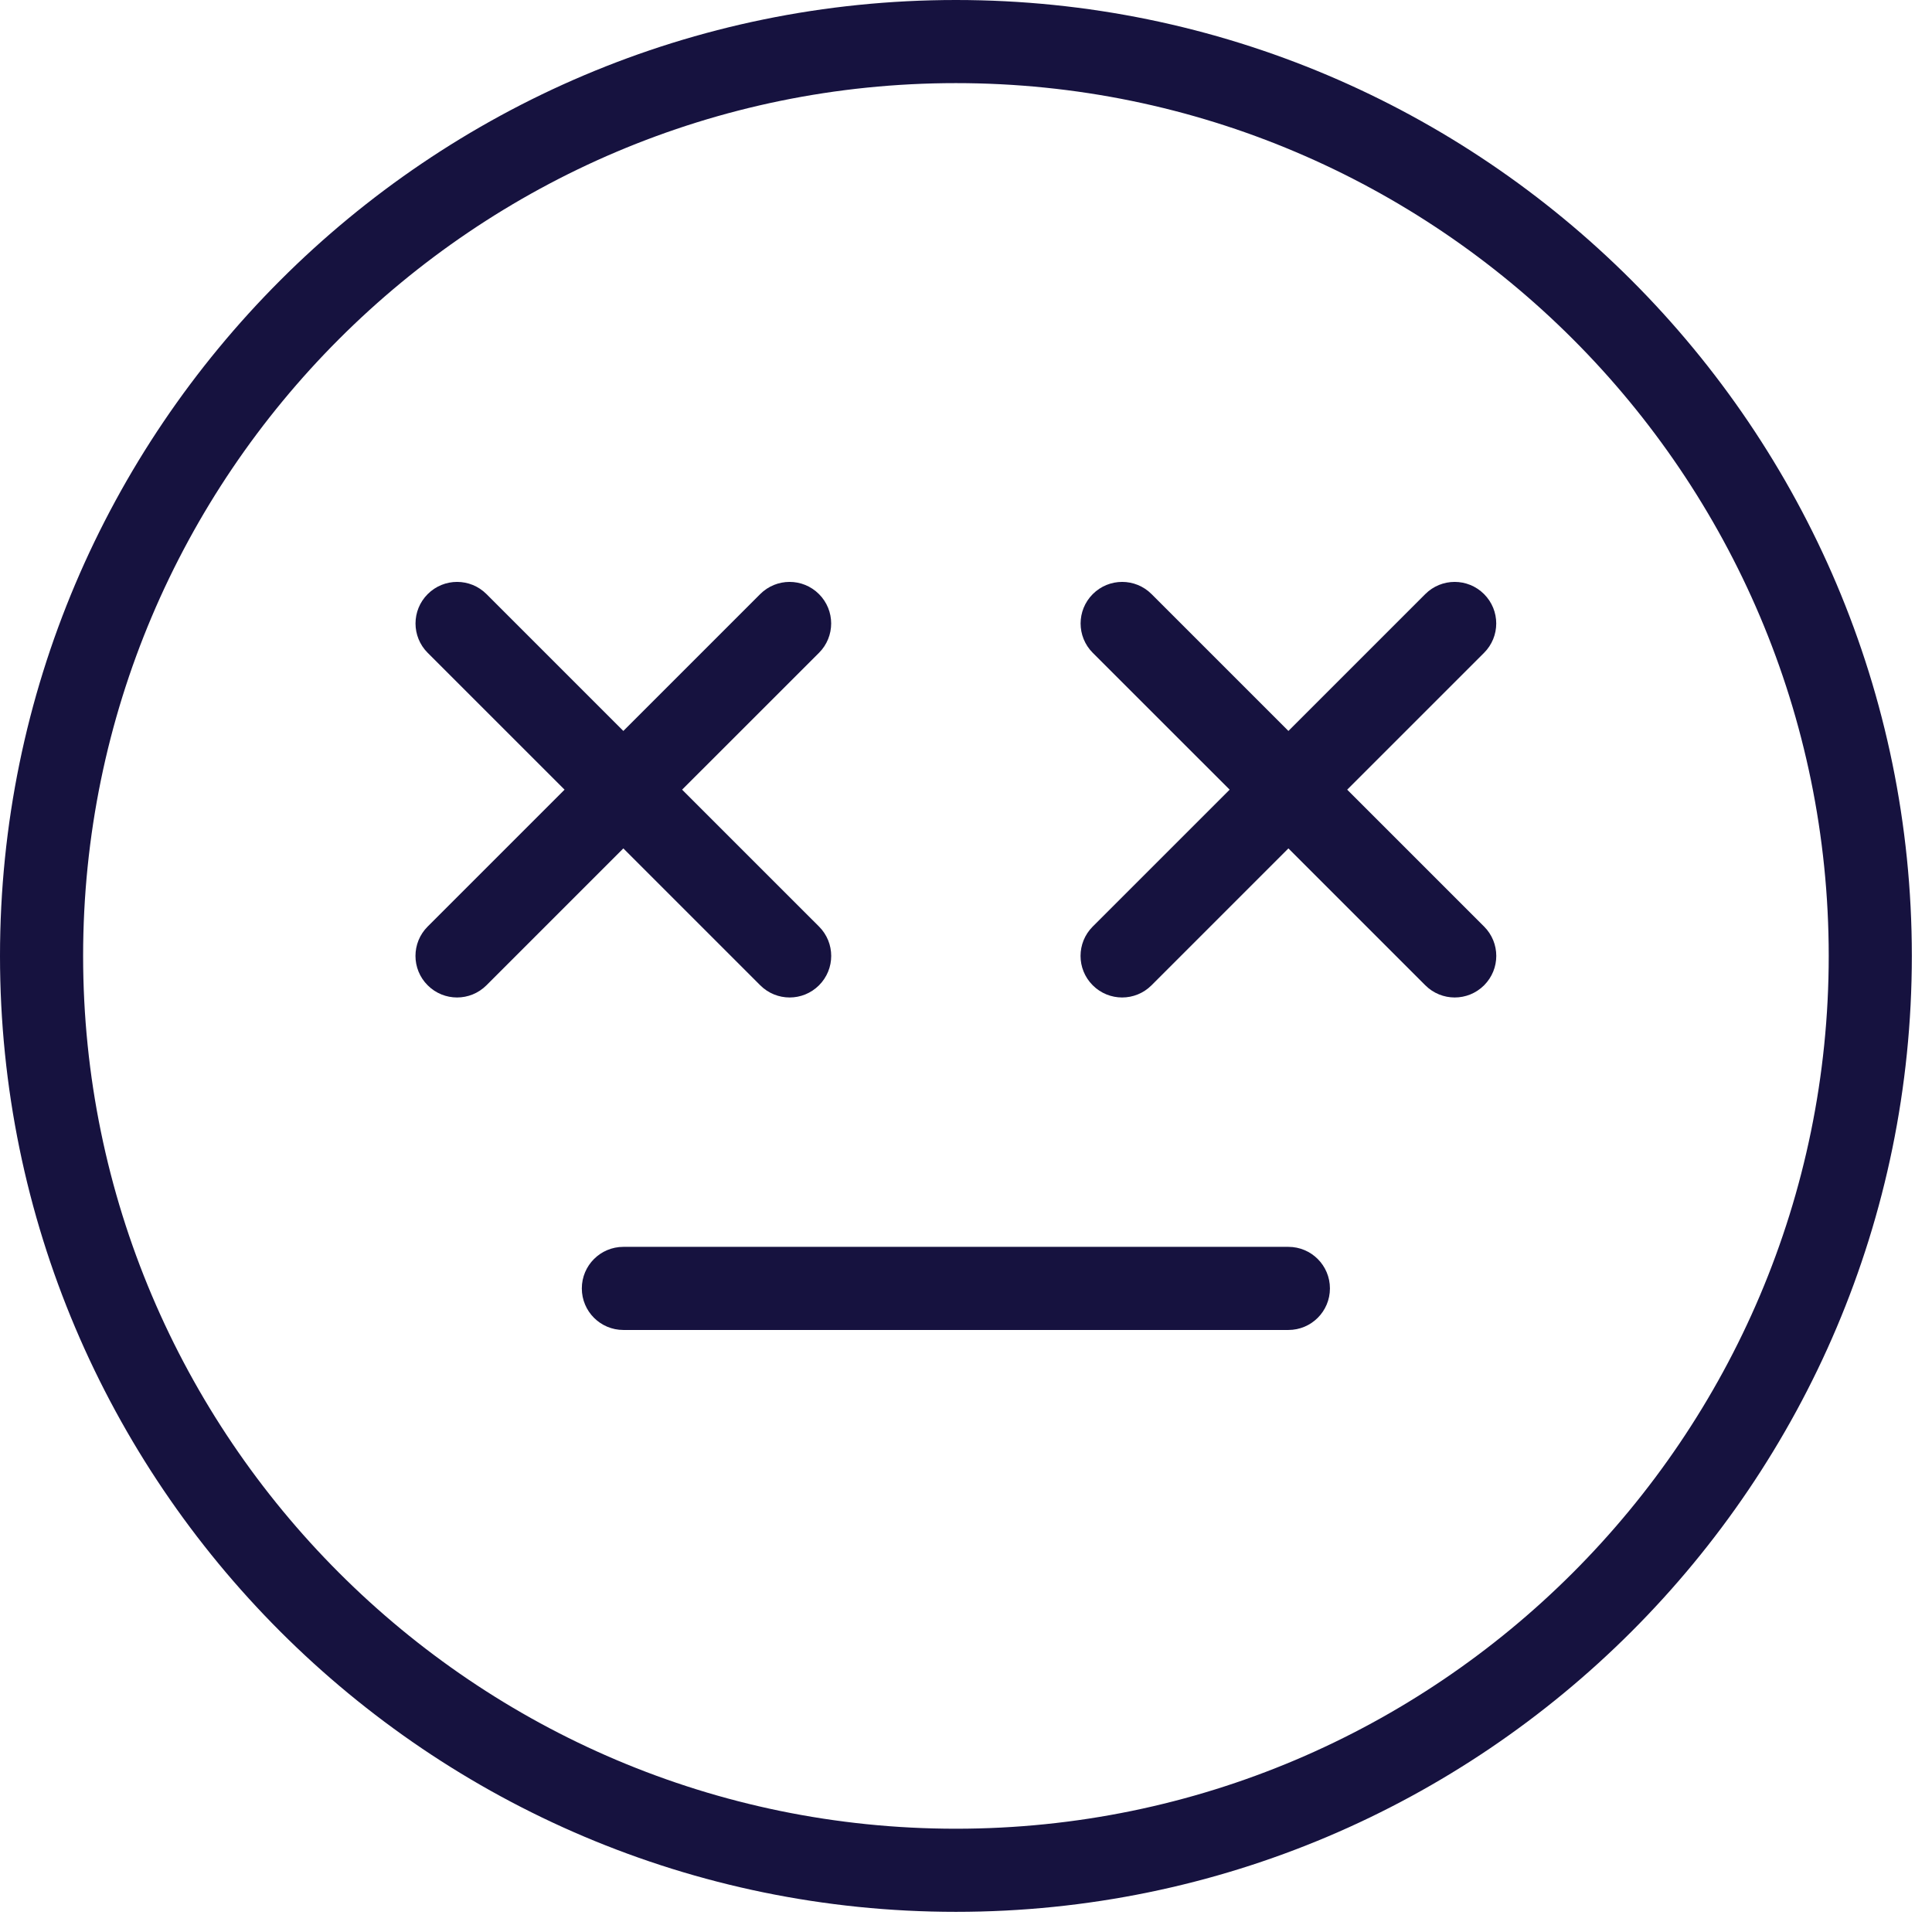 <svg width="92" height="92" viewBox="0 0 92 92" fill="none" xmlns="http://www.w3.org/2000/svg">
<path d="M45.52 0C20.419 0 0 20.421 0 45.52C0 70.619 20.419 91.04 45.52 91.04C70.621 91.04 91.04 70.619 91.04 45.52C91.04 20.421 70.621 0 45.52 0ZM45.52 87.082C22.604 87.082 3.958 68.438 3.958 45.52C3.958 22.602 22.604 3.958 45.52 3.958C68.436 3.958 87.082 22.602 87.082 45.52C87.082 68.438 68.436 87.082 45.52 87.082Z" fill="#16123F"/>
<path d="M36.202 46.919C36.588 47.305 37.095 47.499 37.602 47.499C38.108 47.499 38.615 47.305 39.001 46.919C39.775 46.145 39.775 44.895 39.001 44.121L32.481 37.603L38.999 31.088C39.773 30.314 39.773 29.064 38.999 28.29C38.225 27.516 36.974 27.516 36.2 28.29L29.683 34.807L23.166 28.29C22.392 27.516 21.141 27.516 20.367 28.29C19.593 29.064 19.593 30.314 20.367 31.088L26.884 37.603L20.365 44.121C19.591 44.895 19.591 46.145 20.365 46.919C20.751 47.305 21.258 47.499 21.765 47.499C22.271 47.499 22.778 47.305 23.164 46.919L29.683 40.4L36.202 46.919Z" fill="#16123F"/>
<path d="M64.152 37.603L70.669 31.088C71.443 30.314 71.443 29.064 70.669 28.29C69.895 27.516 68.644 27.516 67.87 28.29L61.353 34.807L54.836 28.29C54.062 27.516 52.811 27.516 52.037 28.29C51.264 29.064 51.264 30.314 52.037 31.088L58.555 37.603L52.035 44.121C51.261 44.895 51.261 46.145 52.035 46.919C52.421 47.305 52.928 47.499 53.435 47.499C53.941 47.499 54.448 47.305 54.834 46.919L61.353 40.4L67.872 46.919C68.258 47.305 68.765 47.499 69.272 47.499C69.778 47.499 70.285 47.305 70.671 46.919C71.445 46.145 71.445 44.895 70.671 44.121L64.152 37.603Z" fill="#16123F"/>
<path d="M61.351 59.374H29.685C28.59 59.374 27.706 60.261 27.706 61.353C27.706 62.446 28.59 63.332 29.685 63.332H61.351C62.446 63.332 63.33 62.446 63.33 61.353C63.33 60.261 62.446 59.374 61.351 59.374Z" fill="#16123F"/>
</svg>
